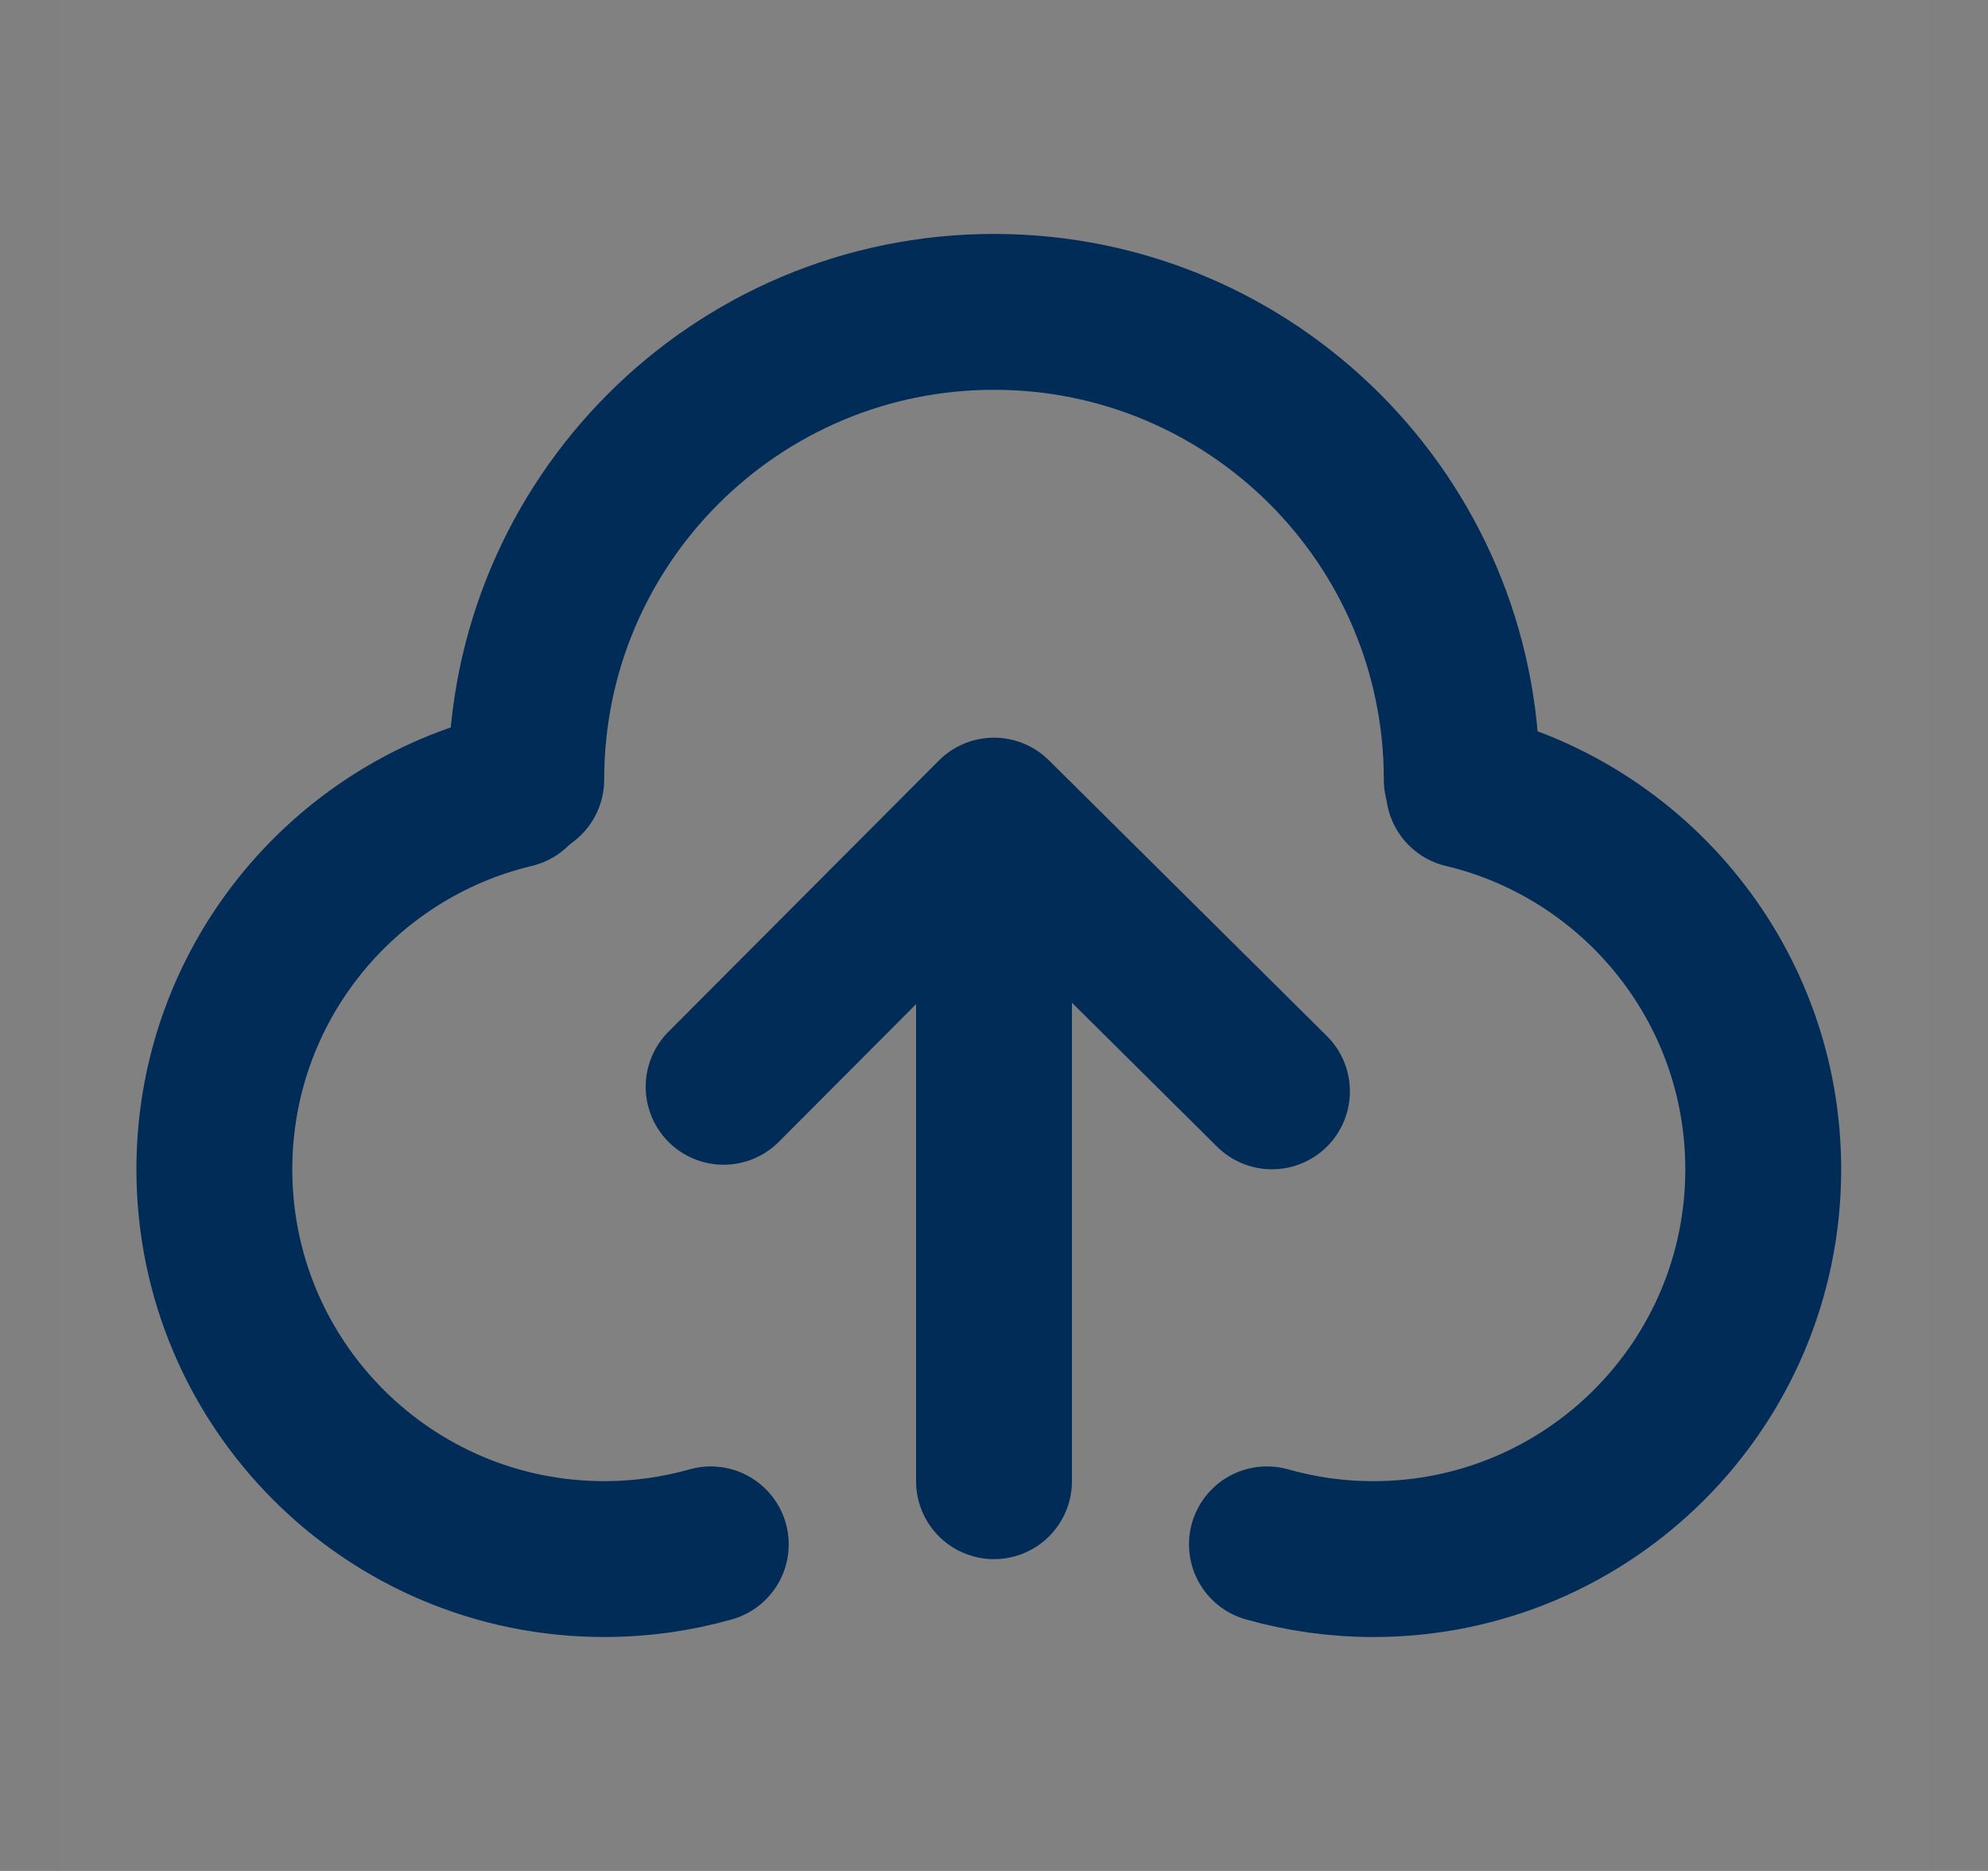 <svg width="17" height="16" viewBox="0 0 17 16" fill="none" xmlns="http://www.w3.org/2000/svg">
<rect x="0" y="0" width="17" height="16" fill="#808080" stroke="none"/>
<g clip-path="url(#clip0_3633_164106)">
<path d="M16.5 0H0.5V16H16.5V0Z" fill="white" fill-opacity="0.01"/>
<path d="M4.393 6.757C2.925 7.106 1.833 8.426 1.833 10C1.833 11.841 3.326 13.333 5.167 13.333C5.483 13.333 5.788 13.289 6.078 13.207" stroke="#012C57" stroke-width="1.333" stroke-linecap="round" stroke-linejoin="round"/>
<path d="M12.518 6.757C13.986 7.106 15.078 8.426 15.078 10C15.078 11.841 13.585 13.333 11.744 13.333C11.428 13.333 11.123 13.289 10.834 13.207" stroke="#012C57" stroke-width="1.333" stroke-linecap="round" stroke-linejoin="round"/>
<path d="M12.5 6.667C12.5 4.458 10.709 2.667 8.5 2.667C6.291 2.667 4.5 4.458 4.5 6.667" stroke="#012C57" stroke-width="1.333" stroke-linecap="round" stroke-linejoin="round"/>
<path d="M6.188 9.294L8.5 6.975L10.877 9.333" stroke="#012C57" stroke-width="1.333" stroke-linecap="round" stroke-linejoin="round"/>
<path d="M8.5 12.667V8.154" stroke="#012C57" stroke-width="1.333" stroke-linecap="round" stroke-linejoin="round"/>
</g>
<defs>
<clipPath id="clip0_3633_164106">
<rect width="16" height="16" fill="white" transform="translate(0.5)"/>
</clipPath>
</defs>
</svg>
